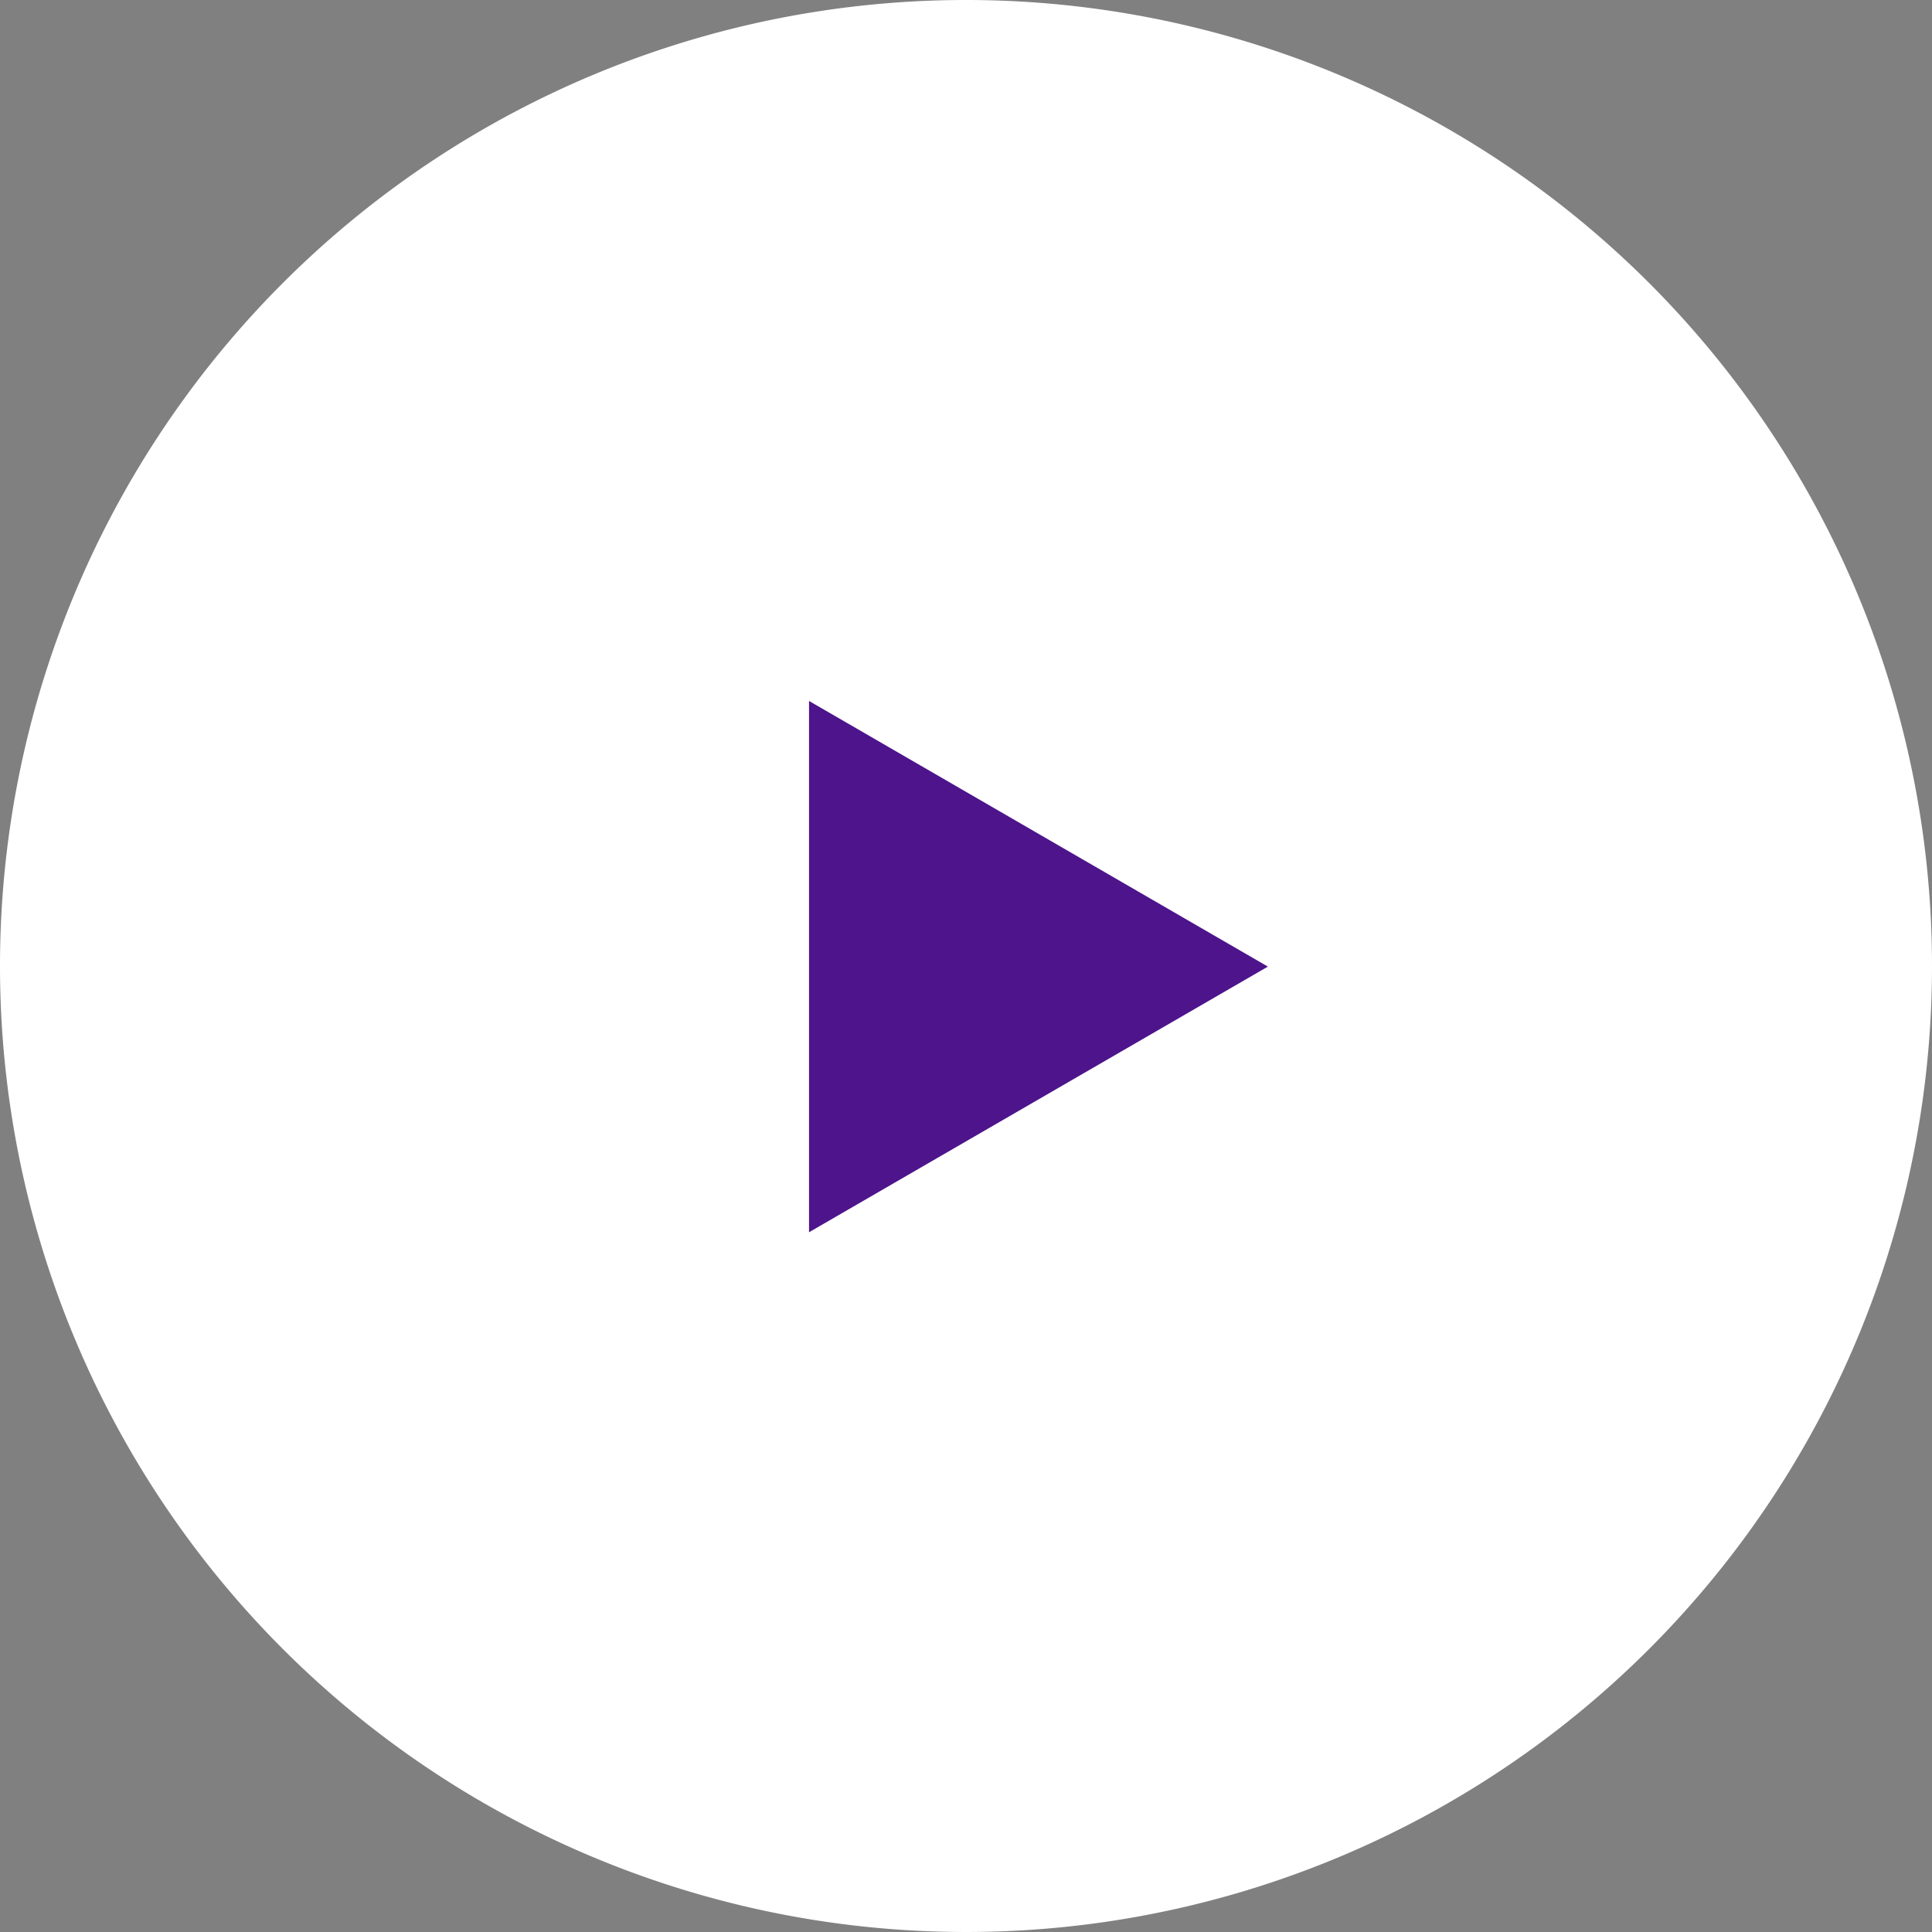 <svg xmlns="http://www.w3.org/2000/svg" width="160" height="160" viewBox="603 1200.95 160 160"><rect x="603" y="1200.95" width="160" height="160" fill="#808080" stroke="none"/><g data-name="Group 138"><path d="M603 1280.9a80 80 0 1 1 0 .1z" fill="#fff" fill-rule="evenodd" data-name="Ellipse 29"/><path d="m708 1281-38 22v-44z" fill="#4d148c" fill-rule="evenodd" data-name="Polygon 1"/></g></svg>